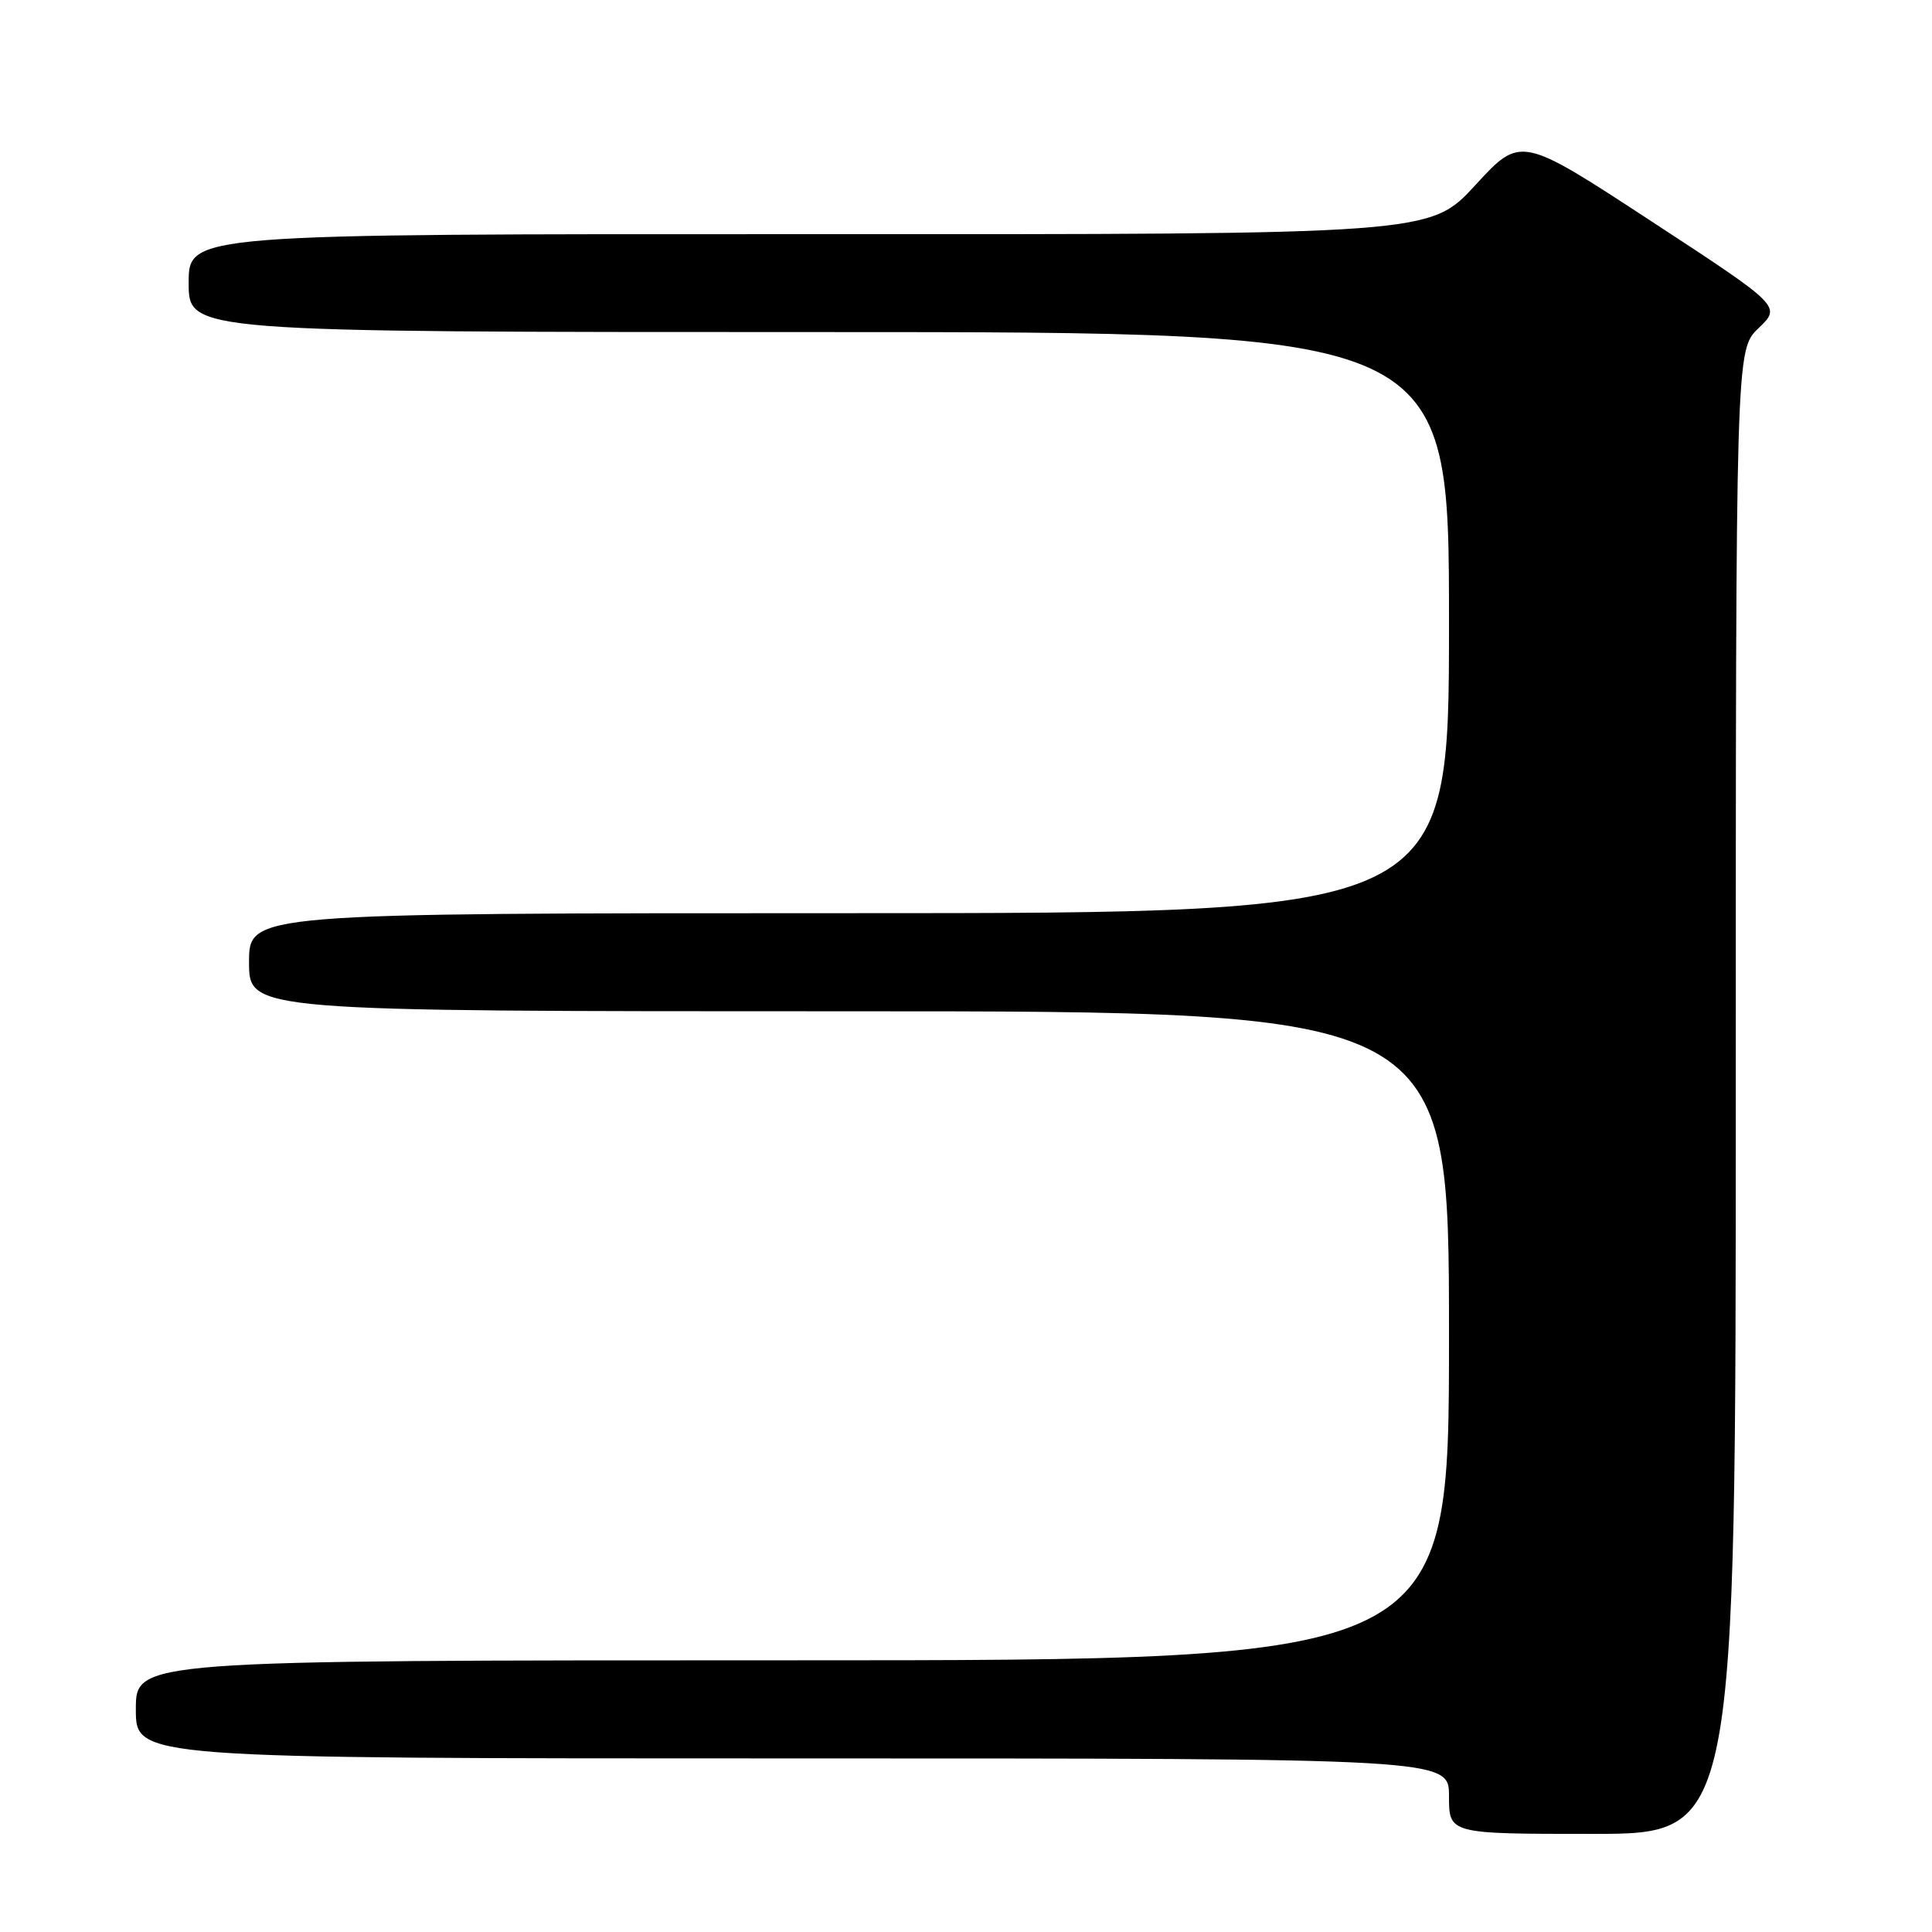 <?xml version="1.0" encoding="UTF-8" standalone="no"?>
<!DOCTYPE svg PUBLIC "-//W3C//DTD SVG 1.1//EN" "http://www.w3.org/Graphics/SVG/1.1/DTD/svg11.dtd" >
<svg xmlns="http://www.w3.org/2000/svg" xmlns:xlink="http://www.w3.org/1999/xlink" version="1.1" viewBox="0 0 256 256">
 <g >
 <path fill="currentColor"
d=" M 230.00 144.69 C 230.00 46.37 230.00 46.37 233.02 43.48 C 236.04 40.59 236.04 40.59 218.77 29.29 C 201.50 17.99 201.50 17.99 195.50 24.52 C 189.50 31.06 189.50 31.06 107.25 31.03 C 25.00 31.00 25.00 31.00 25.00 37.50 C 25.00 44.00 25.00 44.00 108.50 44.00 C 192.00 44.00 192.00 44.00 192.00 82.50 C 192.00 121.00 192.00 121.00 112.50 121.00 C 33.00 121.00 33.00 121.00 33.00 127.50 C 33.00 134.00 33.00 134.00 112.50 134.00 C 192.00 134.00 192.00 134.00 192.00 177.00 C 192.00 220.00 192.00 220.00 105.00 220.00 C 18.00 220.00 18.00 220.00 18.00 226.50 C 18.00 233.00 18.00 233.00 105.00 233.00 C 192.00 233.00 192.00 233.00 192.00 238.00 C 192.00 243.00 192.00 243.00 211.00 243.00 C 230.00 243.00 230.00 243.00 230.00 144.69 Z "/>
</g>
</svg>
